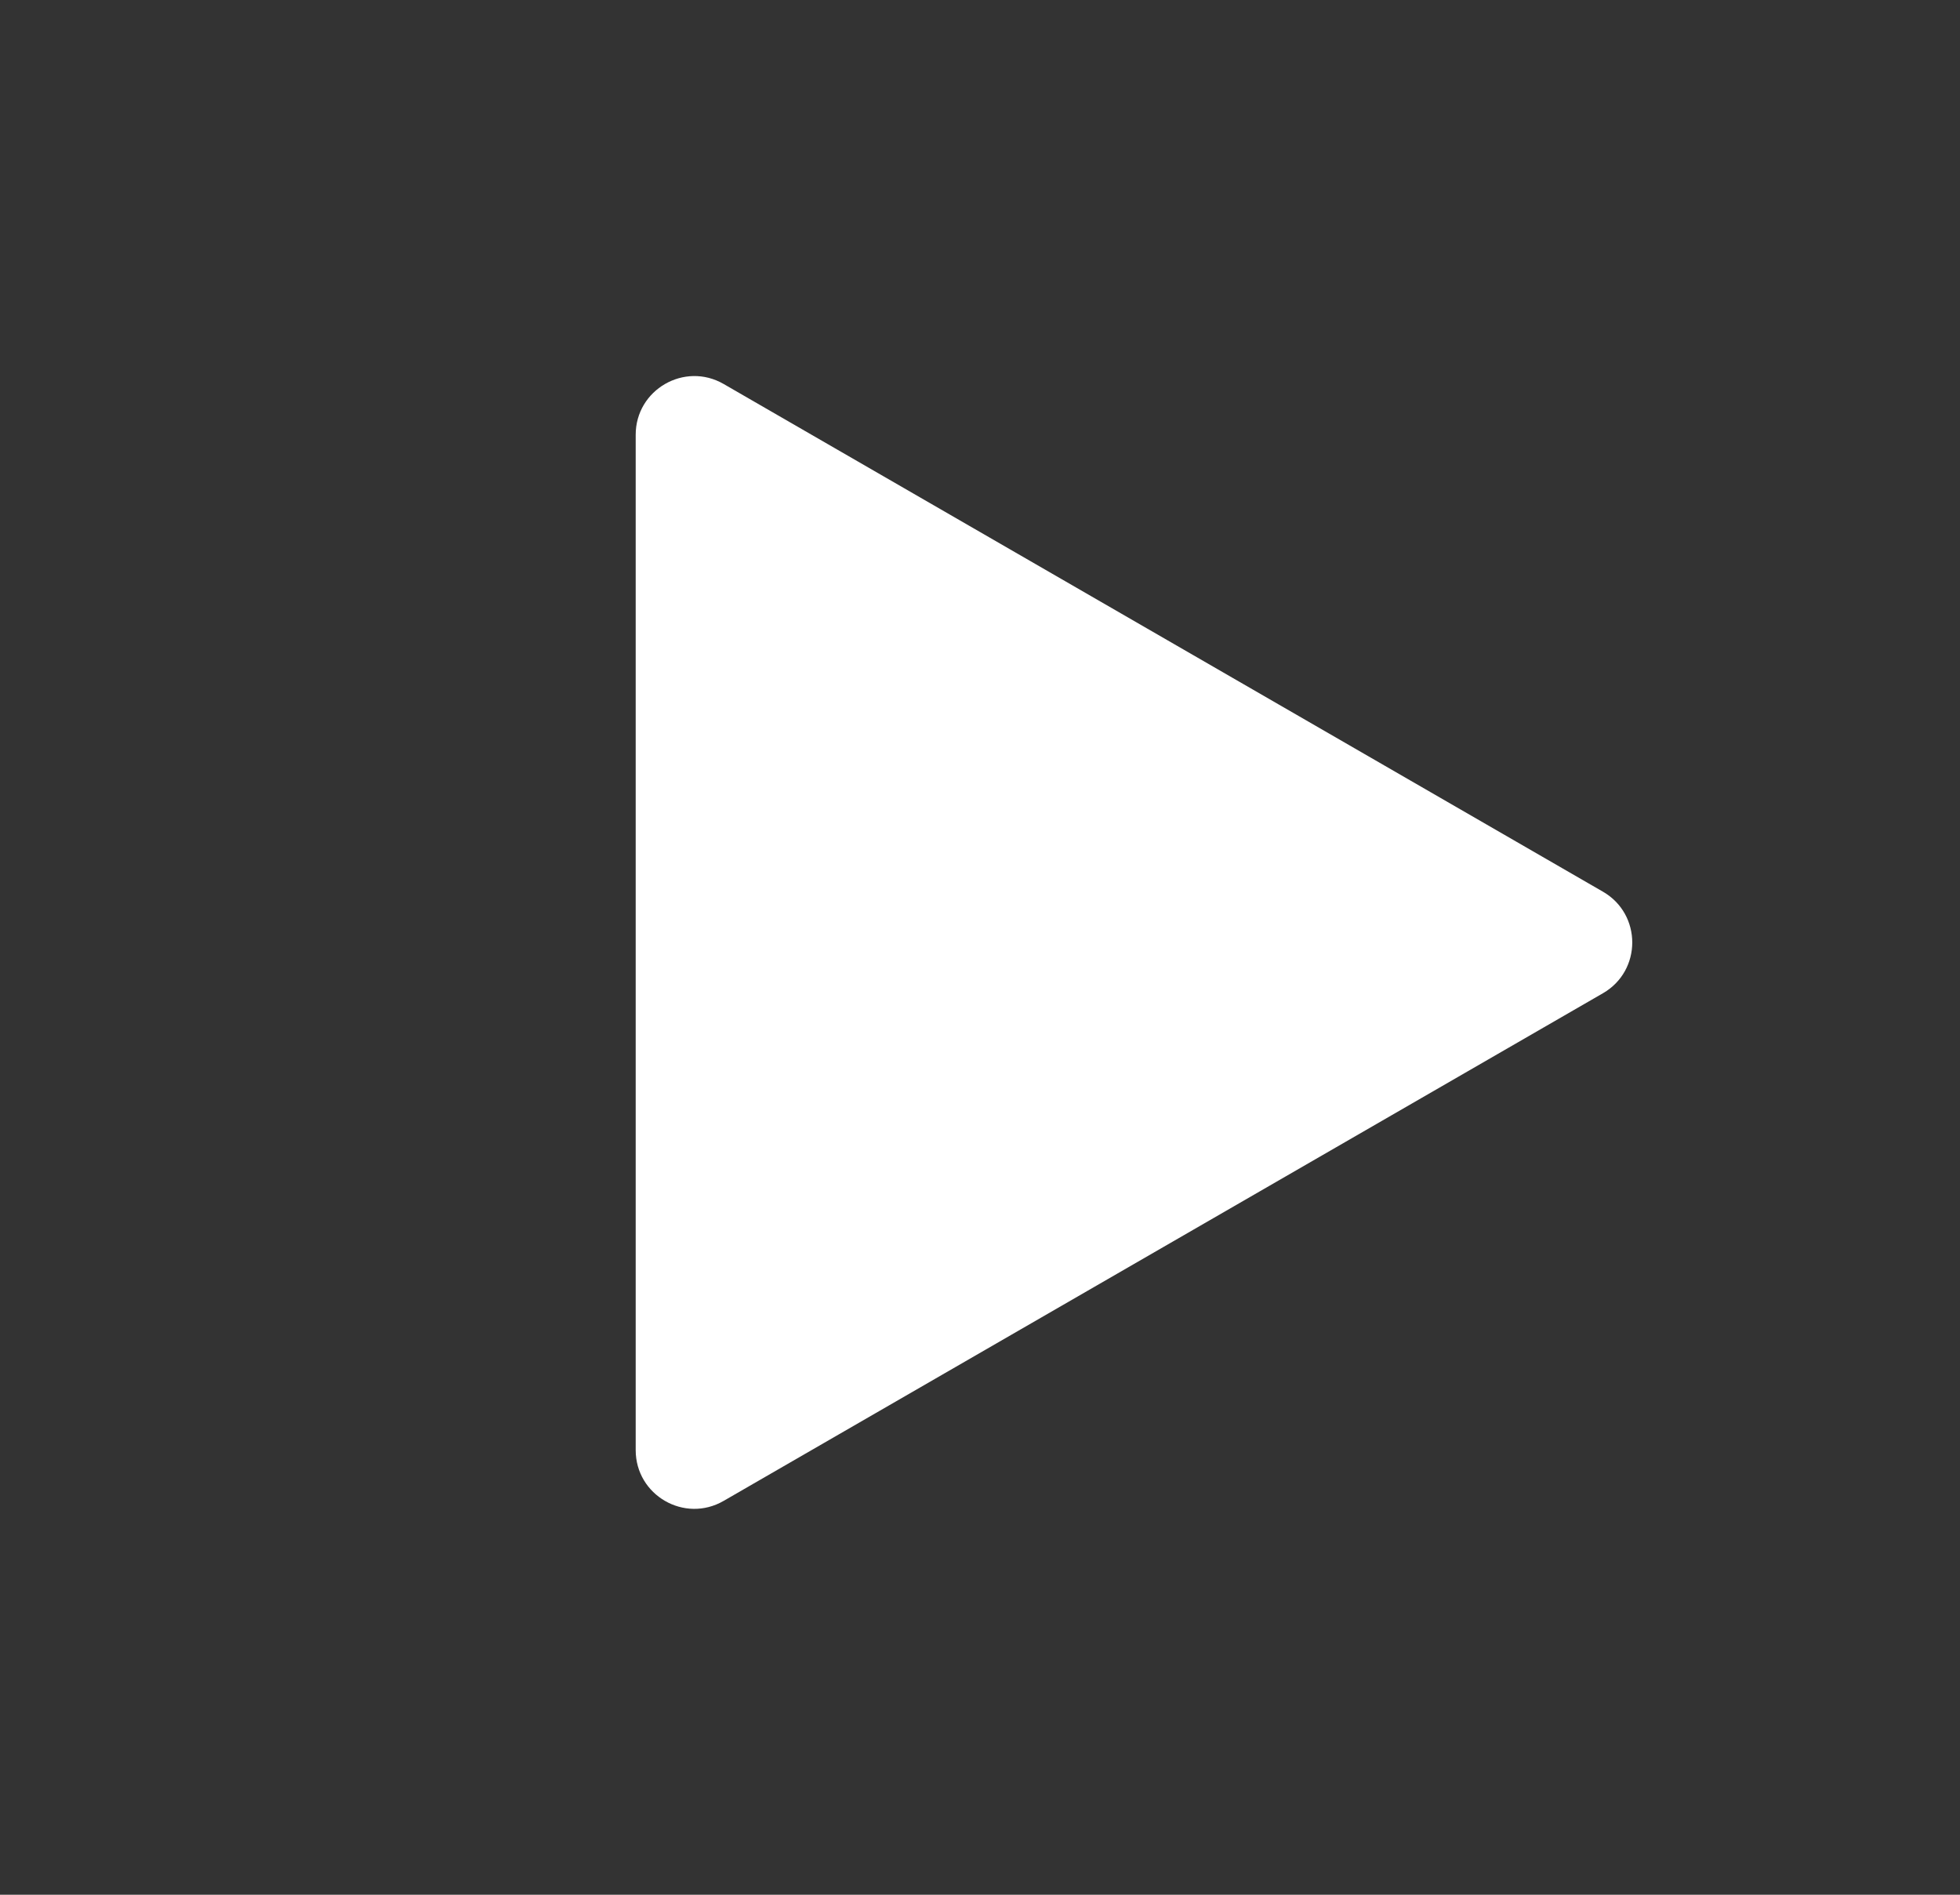 <svg width="30" height="29" viewBox="0 0 30 29" fill="none" xmlns="http://www.w3.org/2000/svg">
<rect x="0" y="0" width="30" height="29" fill="#333333" stroke="none"/>
<path d="M24.535 13.648C25.133 13.993 25.133 14.857 24.535 15.202L11.076 22.972C10.478 23.318 9.73 22.886 9.73 22.195L9.73 6.654C9.73 5.964 10.478 5.532 11.076 5.877L24.535 13.648Z" fill="white"/>
</svg>
